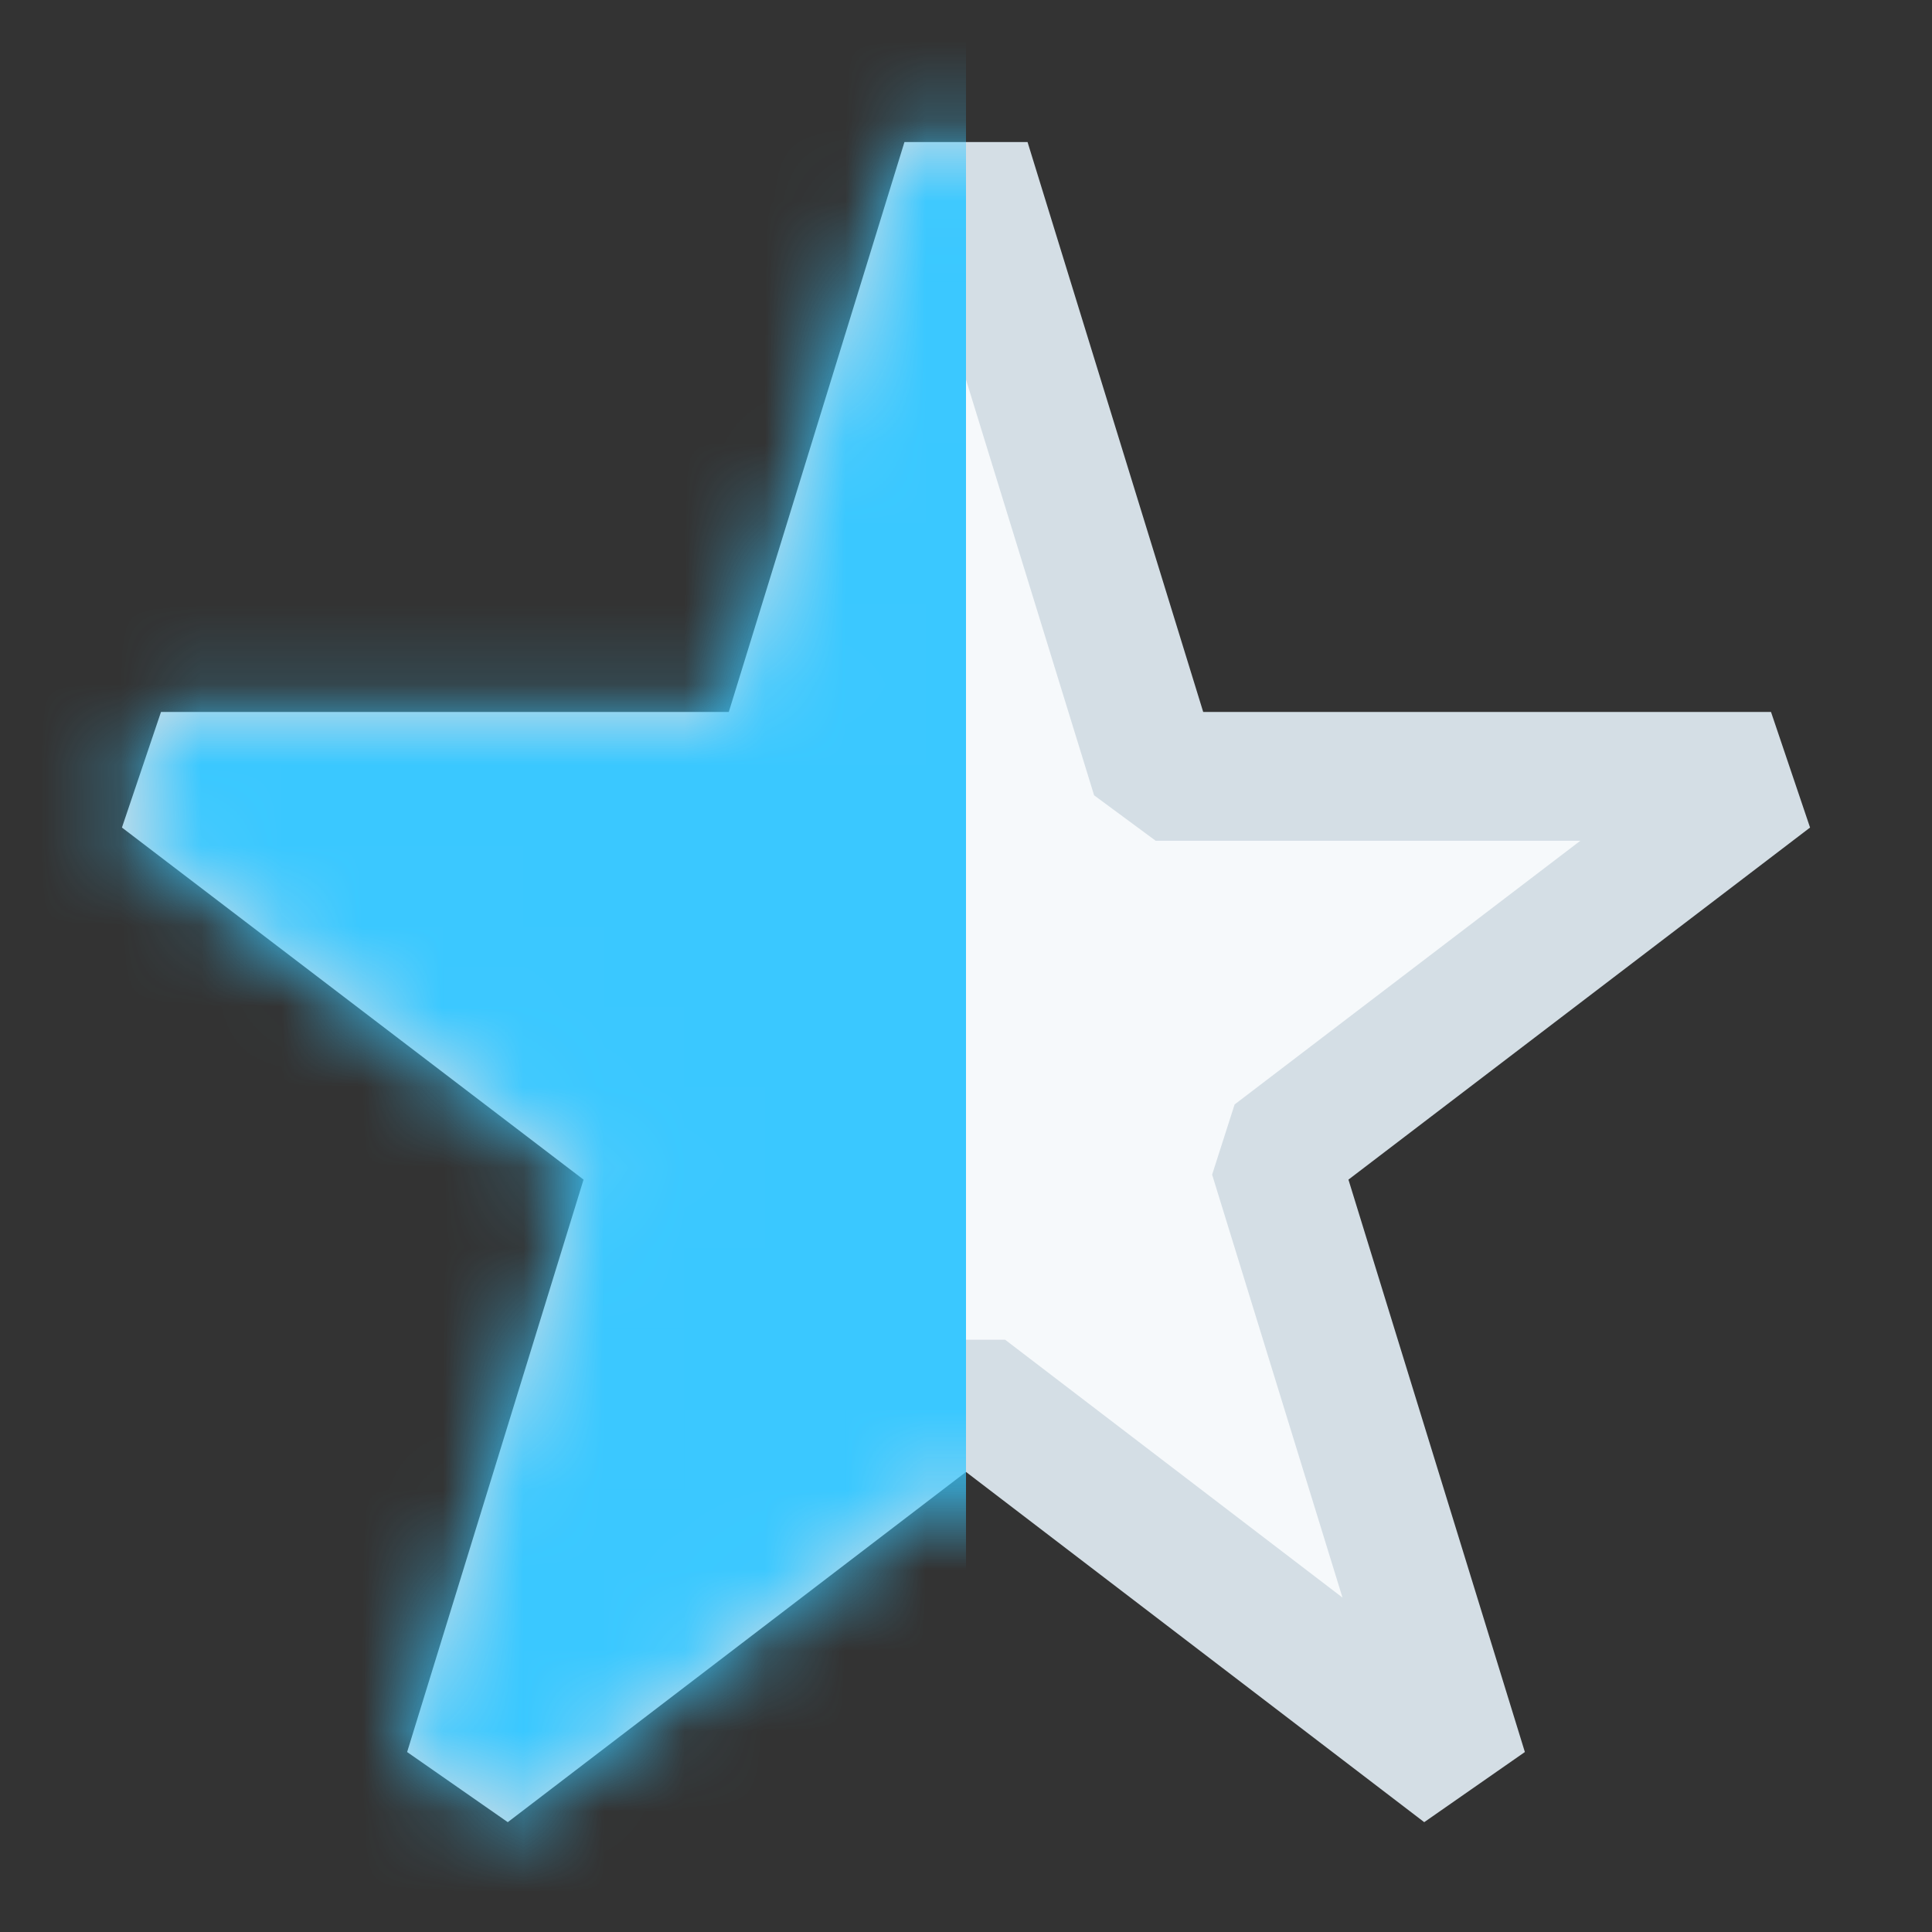 <svg width="24" height="24" viewBox="0 0 24 24" fill="none" xmlns="http://www.w3.org/2000/svg">
<rect x="0" y="0" width="24" height="24" fill="#333333" stroke="none"/>
<g clip-path="url(#clip0_1307_32776)">
<path d="M12 2L14.356 9.644H22L15.822 14.356L18.178 22L12 17.278L5.822 22L8.178 14.356L2 9.644H9.644L12 2Z" fill="#F6F9FB" stroke="#D4DEE5" stroke-width="1.6" stroke-linejoin="bevel"/>
</g>
<mask id="mask0_1307_32776" style="mask-type:alpha" maskUnits="userSpaceOnUse" x="0" y="0" width="24" height="24">
<g clip-path="url(#clip1_1307_32776)">
<path d="M12 2L14.356 9.644H22L15.822 14.356L18.178 22L12 17.278L5.822 22L8.178 14.356L2 9.644H9.644L12 2Z" fill="#3AC8FF" stroke="#3AC8FF" stroke-width="1.6" stroke-linejoin="bevel"/>
</g>
</mask>
<g mask="url(#mask0_1307_32776)">
<rect width="12" height="24" fill="#3AC8FF"/>
</g>
<defs>
<clipPath id="clip0_1307_32776">
<rect width="24" height="24" fill="white"/>
</clipPath>
<clipPath id="clip1_1307_32776">
<rect width="24" height="24" fill="white"/>
</clipPath>
</defs>
</svg>
